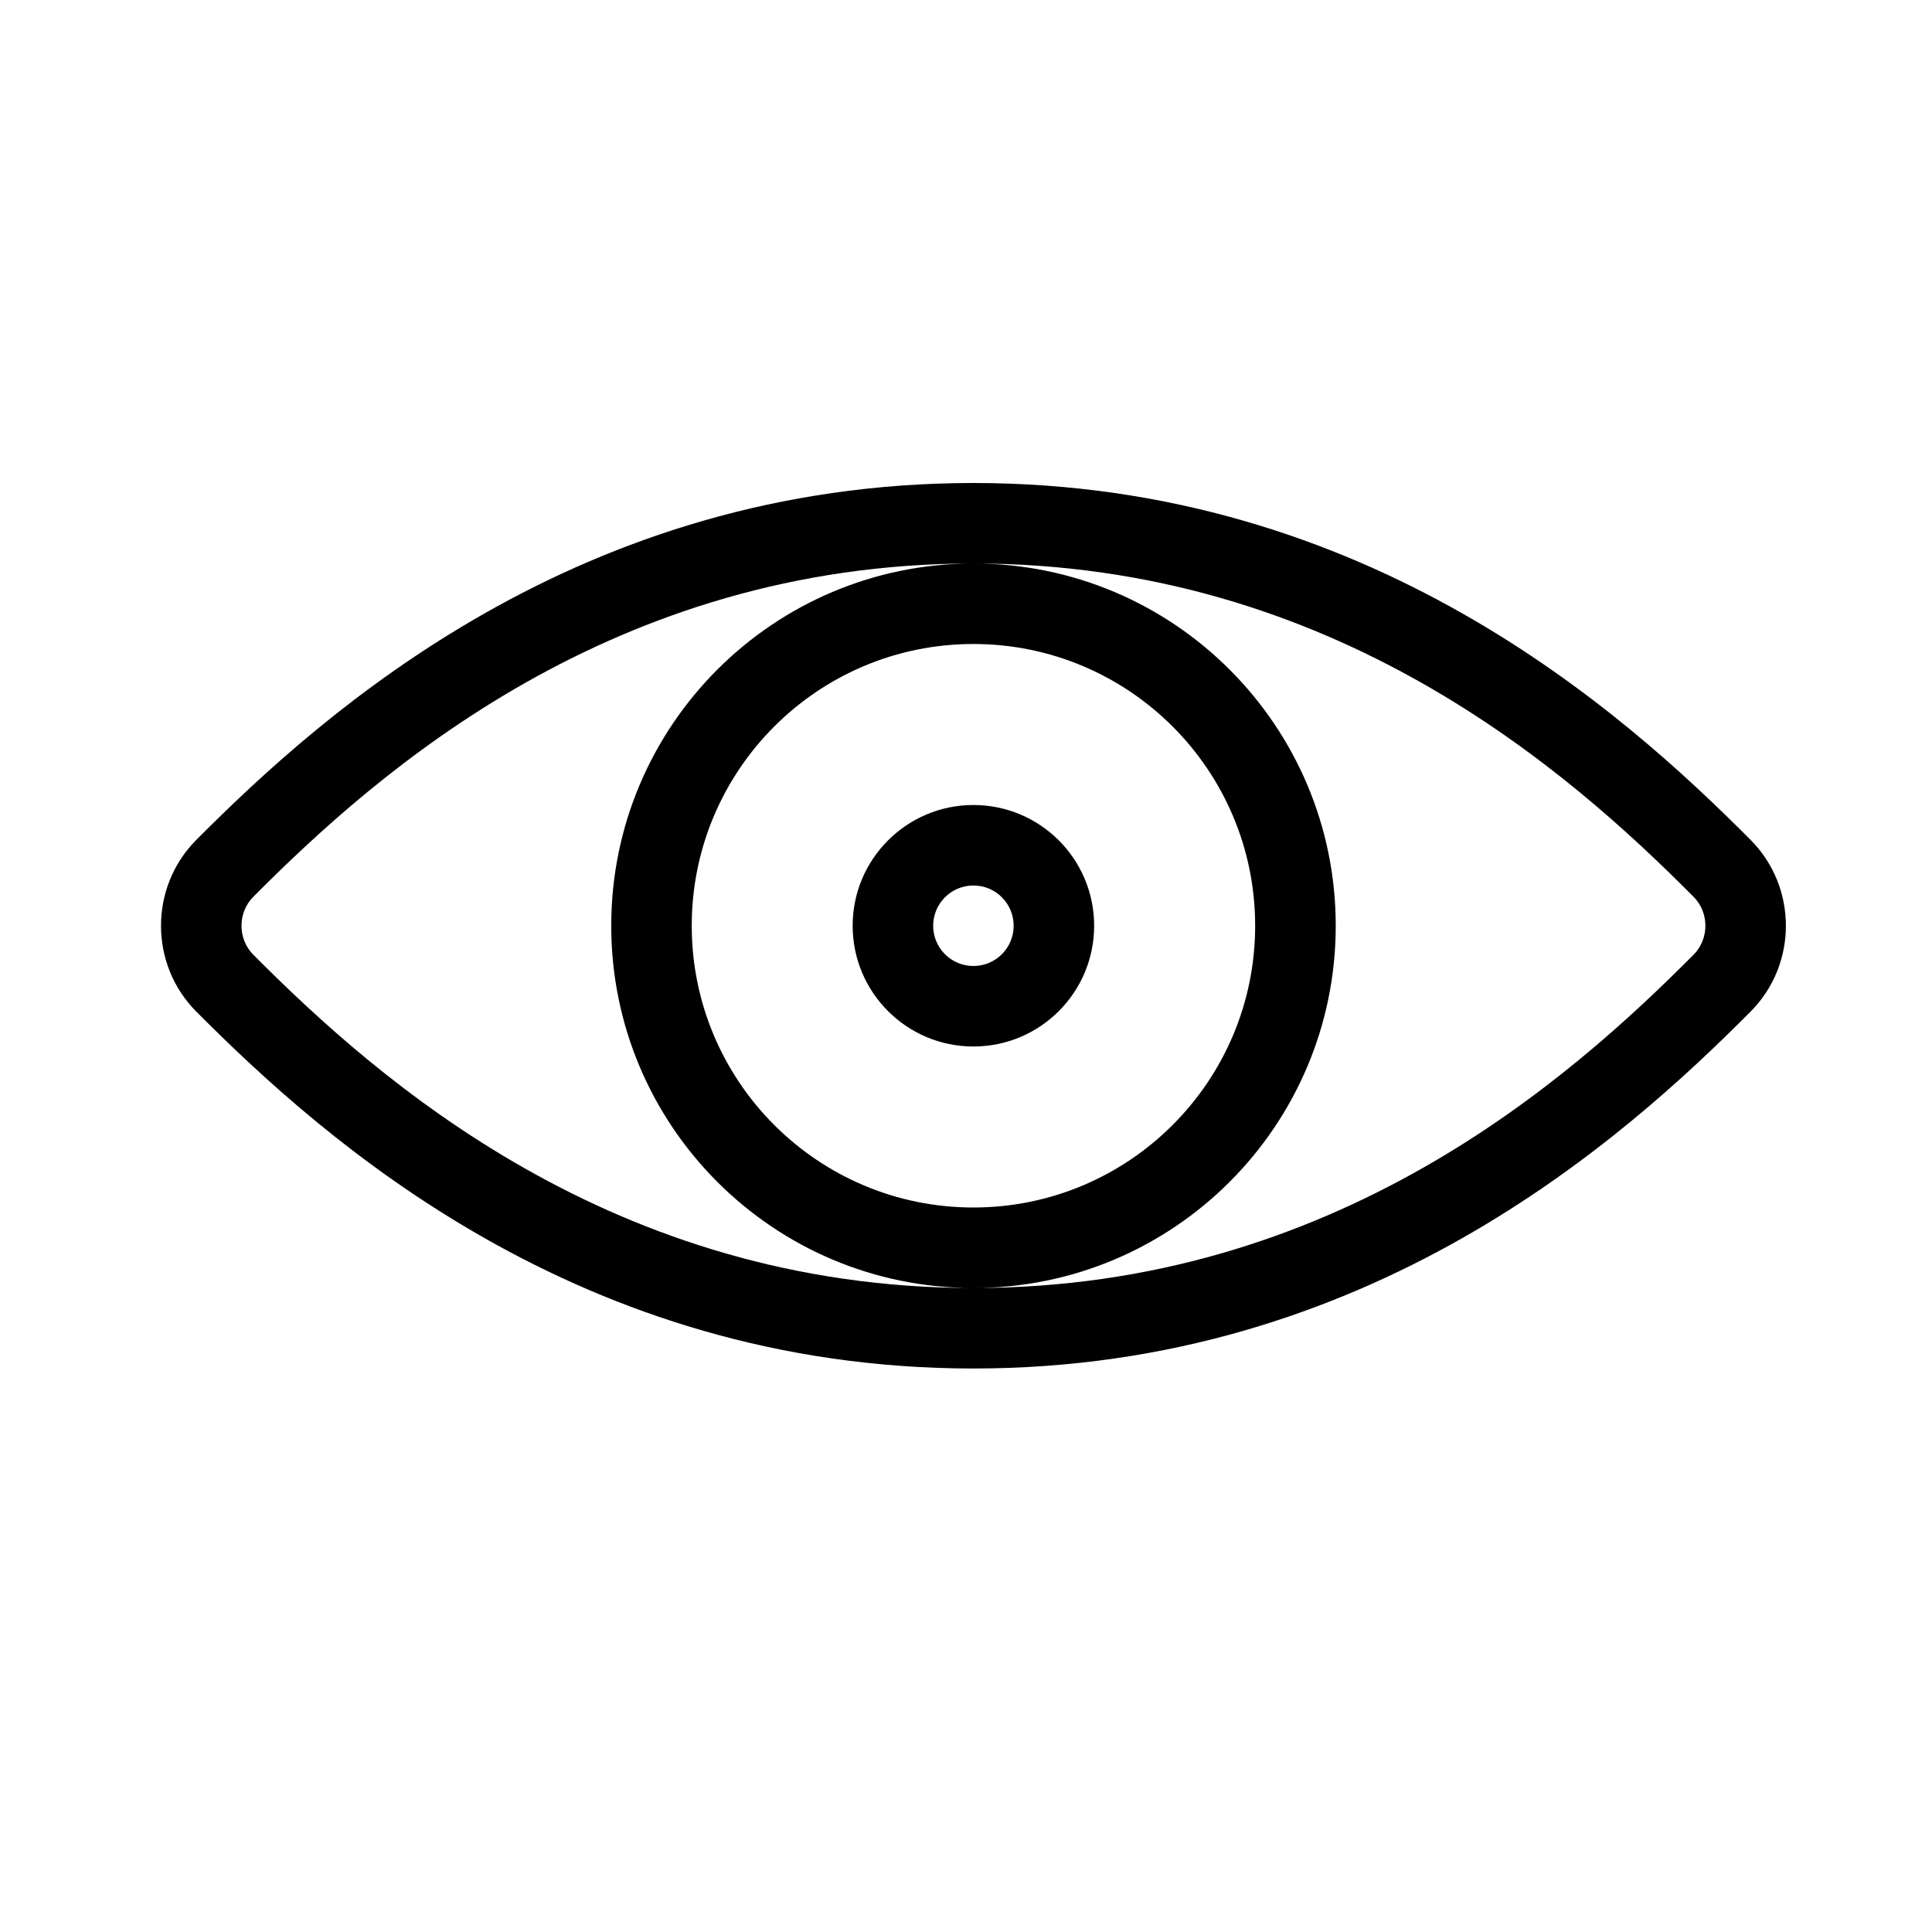 <svg width="24" height="24" viewBox="0 0 24 24" fill="none" xmlns="http://www.w3.org/2000/svg">
<path fill-rule="evenodd" clip-rule="evenodd" d="M12.092 7C7.609 7 4.697 9.582 3.147 11.14C2.951 11.336 2.951 11.664 3.147 11.86C4.697 13.418 7.609 16 12.092 16C16.576 16 19.488 13.418 21.038 11.86C21.234 11.664 21.234 11.336 21.038 11.14C19.488 9.582 16.576 7 12.092 7ZM12.092 7C9.607 7 7.593 9.015 7.593 11.5C7.593 13.985 9.607 16 12.092 16C14.578 16 16.593 13.985 16.593 11.5C16.593 9.015 14.578 7 12.092 7ZM2.438 10.434C4.034 8.831 7.193 6 12.092 6C16.992 6 20.151 8.831 21.747 10.434C22.331 11.021 22.331 11.979 21.747 12.566C20.151 14.169 16.992 17 12.092 17C7.193 17 4.034 14.169 2.438 12.566C1.854 11.979 1.854 11.021 2.438 10.434ZM12.092 8C10.159 8 8.593 9.567 8.593 11.5C8.593 13.433 10.159 15 12.092 15C14.025 15 15.592 13.433 15.592 11.5C15.592 9.567 14.025 8 12.092 8ZM12.092 11C11.816 11 11.592 11.224 11.592 11.5C11.592 11.776 11.816 12 12.092 12C12.369 12 12.592 11.776 12.592 11.5C12.592 11.224 12.369 11 12.092 11ZM10.592 11.5C10.592 10.672 11.264 10 12.092 10C12.921 10 13.592 10.672 13.592 11.5C13.592 12.328 12.921 13 12.092 13C11.264 13 10.592 12.328 10.592 11.5Z" fill="#000000"/>
</svg>
